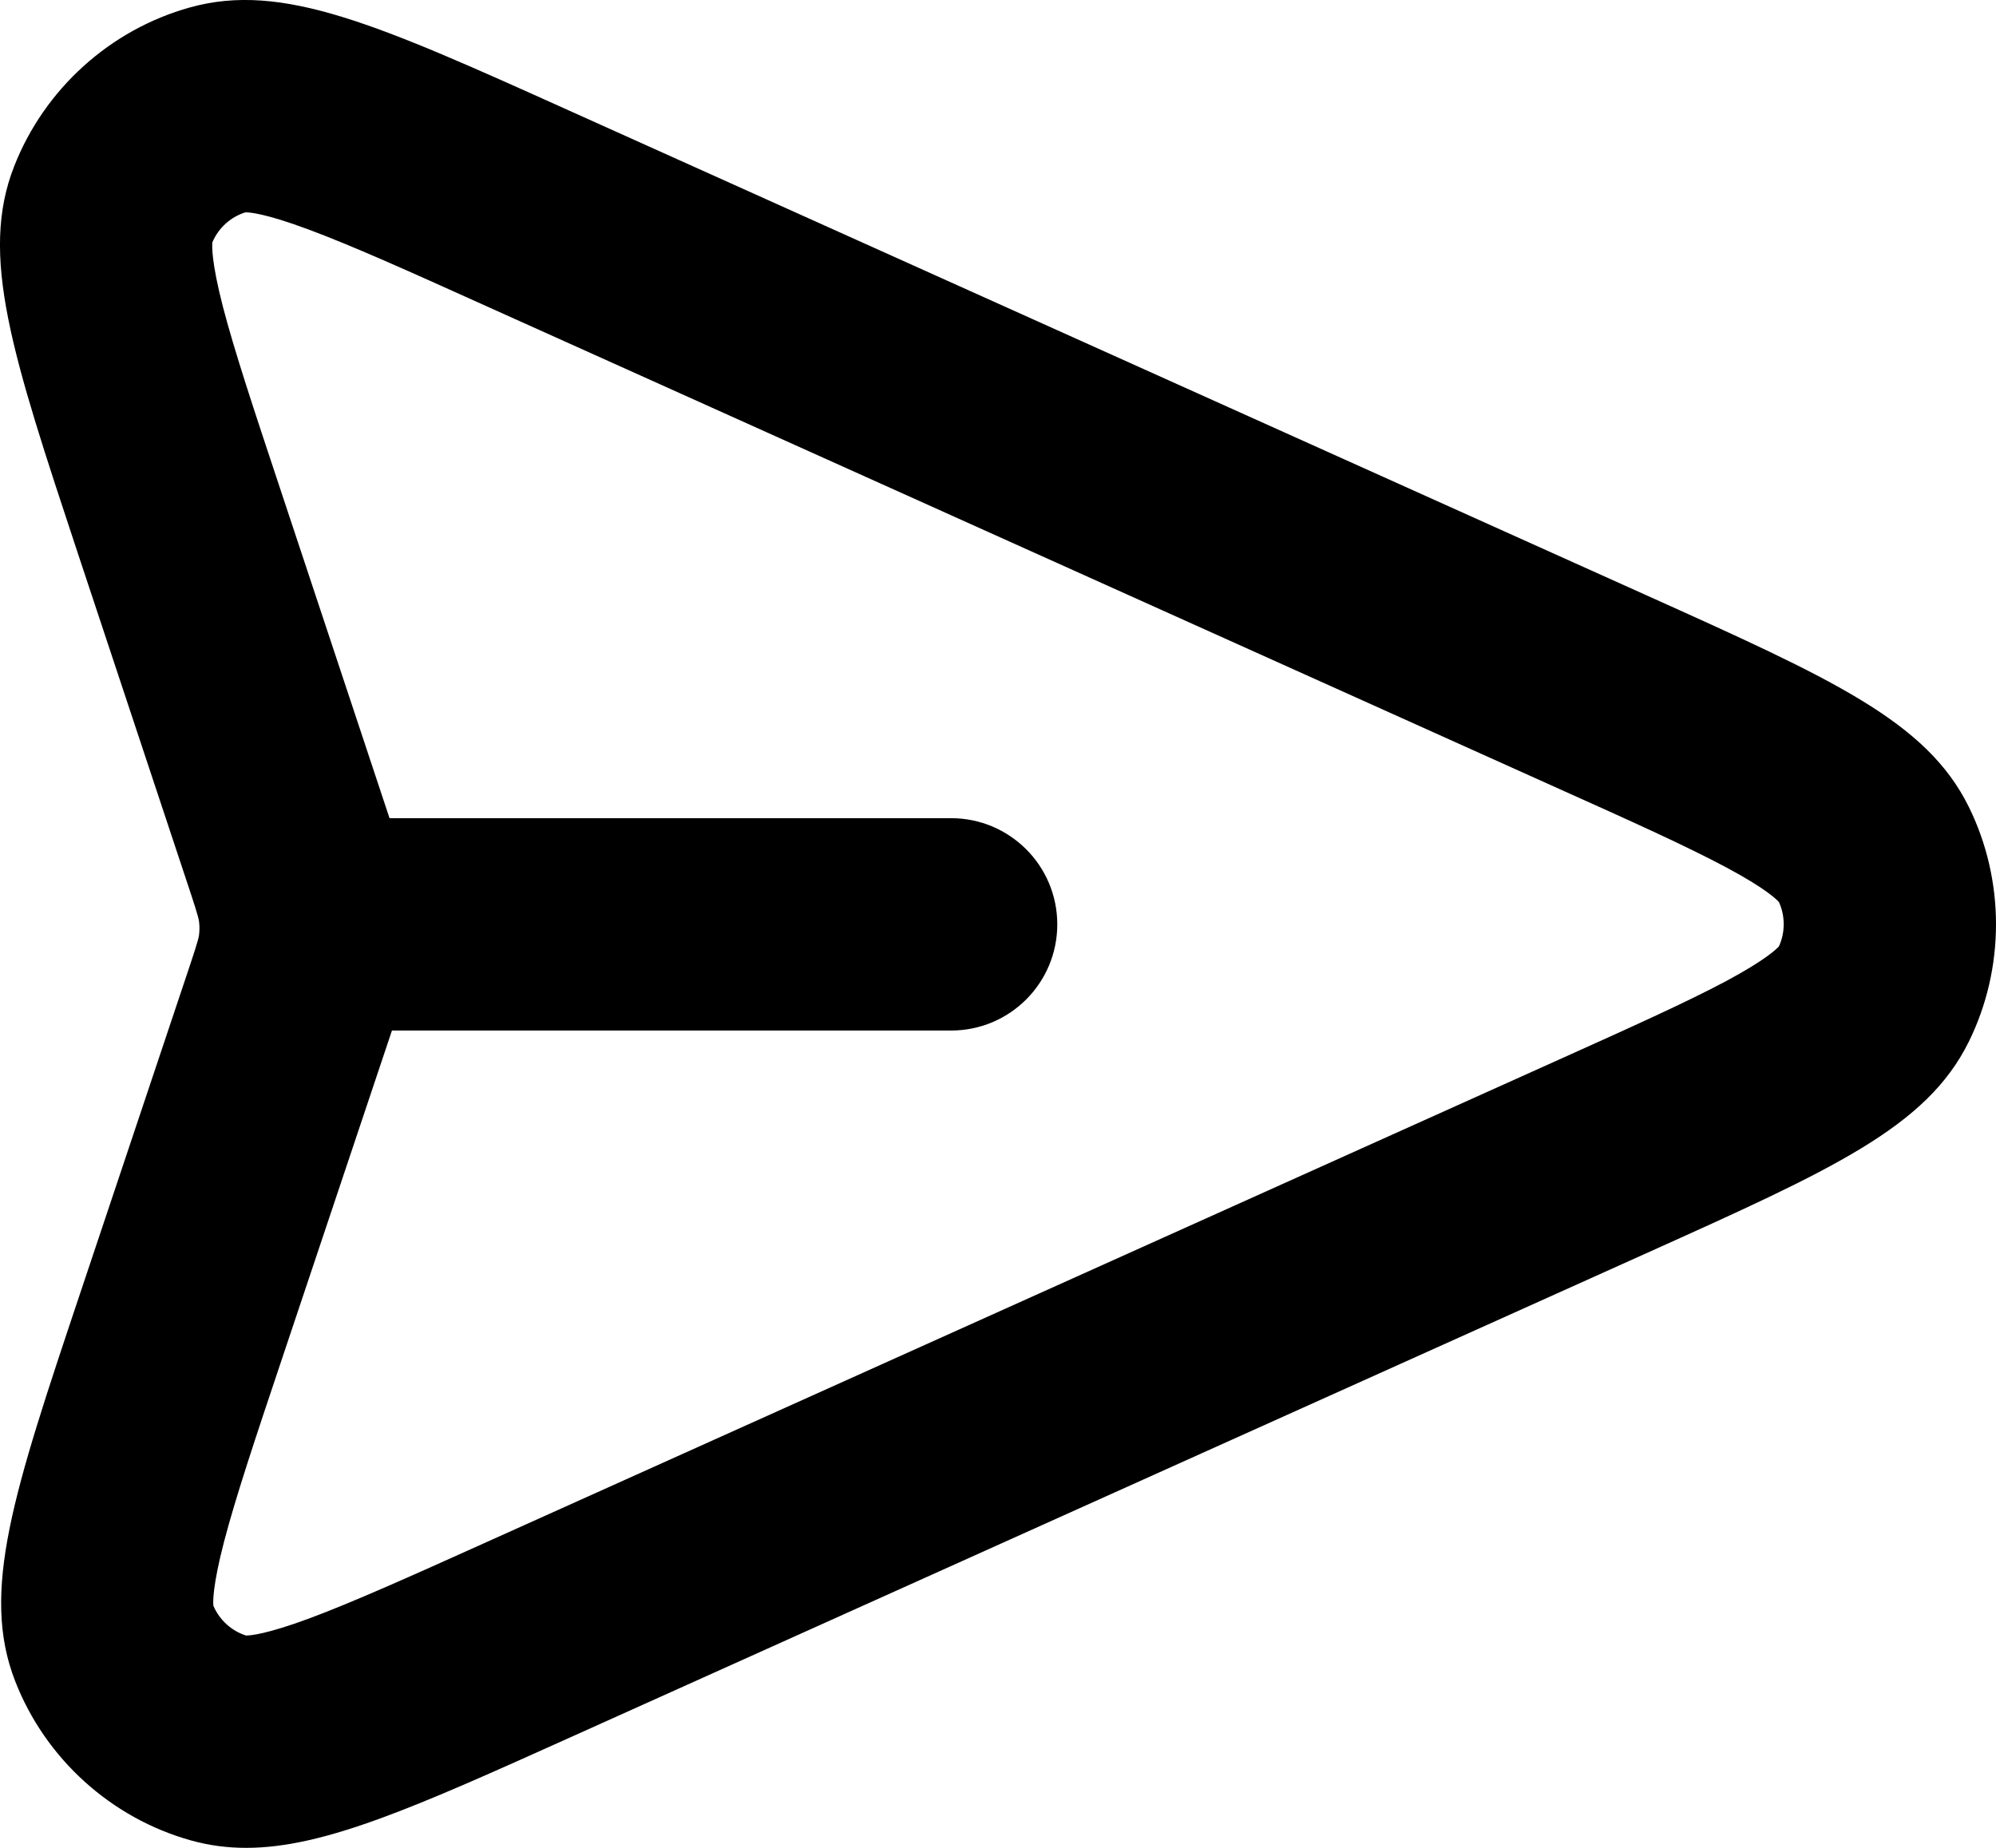 <?xml version="1.0" encoding="UTF-8"?>
<svg id="Layer_1" data-name="Layer 1" xmlns="http://www.w3.org/2000/svg" width="14.04" height="13" viewBox="0 0 14.04 13">
  <path d="M1.731,13c-.133,0-.261-.017-.387-.052-.563-.157-1.025-.576-1.237-1.12-.246-.63-.011-1.331.456-2.727l.75-2.241c.046-.138.083-.247.087-.282.004-.032.004-.064,0-.096-.005-.036-.041-.145-.087-.283l-.766-2.308C.086,2.497-.147,1.797.1,1.169.313.626.775.208,1.337.052c.651-.181,1.323.121,2.662.724l7.58,3.411c1.313.591,1.972.888,2.269,1.488.256.518.256,1.137,0,1.655-.297.6-.955.896-2.268,1.487l-7.567,3.405c-1.082.487-1.73.778-2.281.778ZM1.734,11.506c.027,0,.139-.008.441-.12.304-.113.71-.295,1.223-.526l7.567-3.405c.502-.226.898-.404,1.177-.553.276-.148.354-.225.371-.244.045-.098.045-.214,0-.312-.017-.019-.094-.096-.371-.244-.279-.149-.675-.328-1.177-.553L3.386,2.138c-.512-.231-.917-.413-1.22-.525-.301-.112-.413-.12-.44-.119-.104.032-.189.11-.232.21-.003.026-.007.139.073.45.081.313.221.734.398,1.267l.766,2.308c.003.009.006.018.009.027h3.95c.412,0,.747.334.747.747s-.334.747-.747.747h-3.933c-.009.027-.779,2.326-.779,2.326-.179.534-.32.956-.402,1.27-.081.312-.078.424-.075.451.043.1.128.178.232.21ZM1.503,11.302h0,0ZM12.517,6.654s0,0,0,0c0,0,0,0,0,0ZM12.517,6.35s0,0,0,0c0,0,0,0,0,0ZM1.721,1.494s0,0,0,0c0,0,0,0,0,0Z" style="fill: #000; stroke-width: 0px;"/>
</svg>